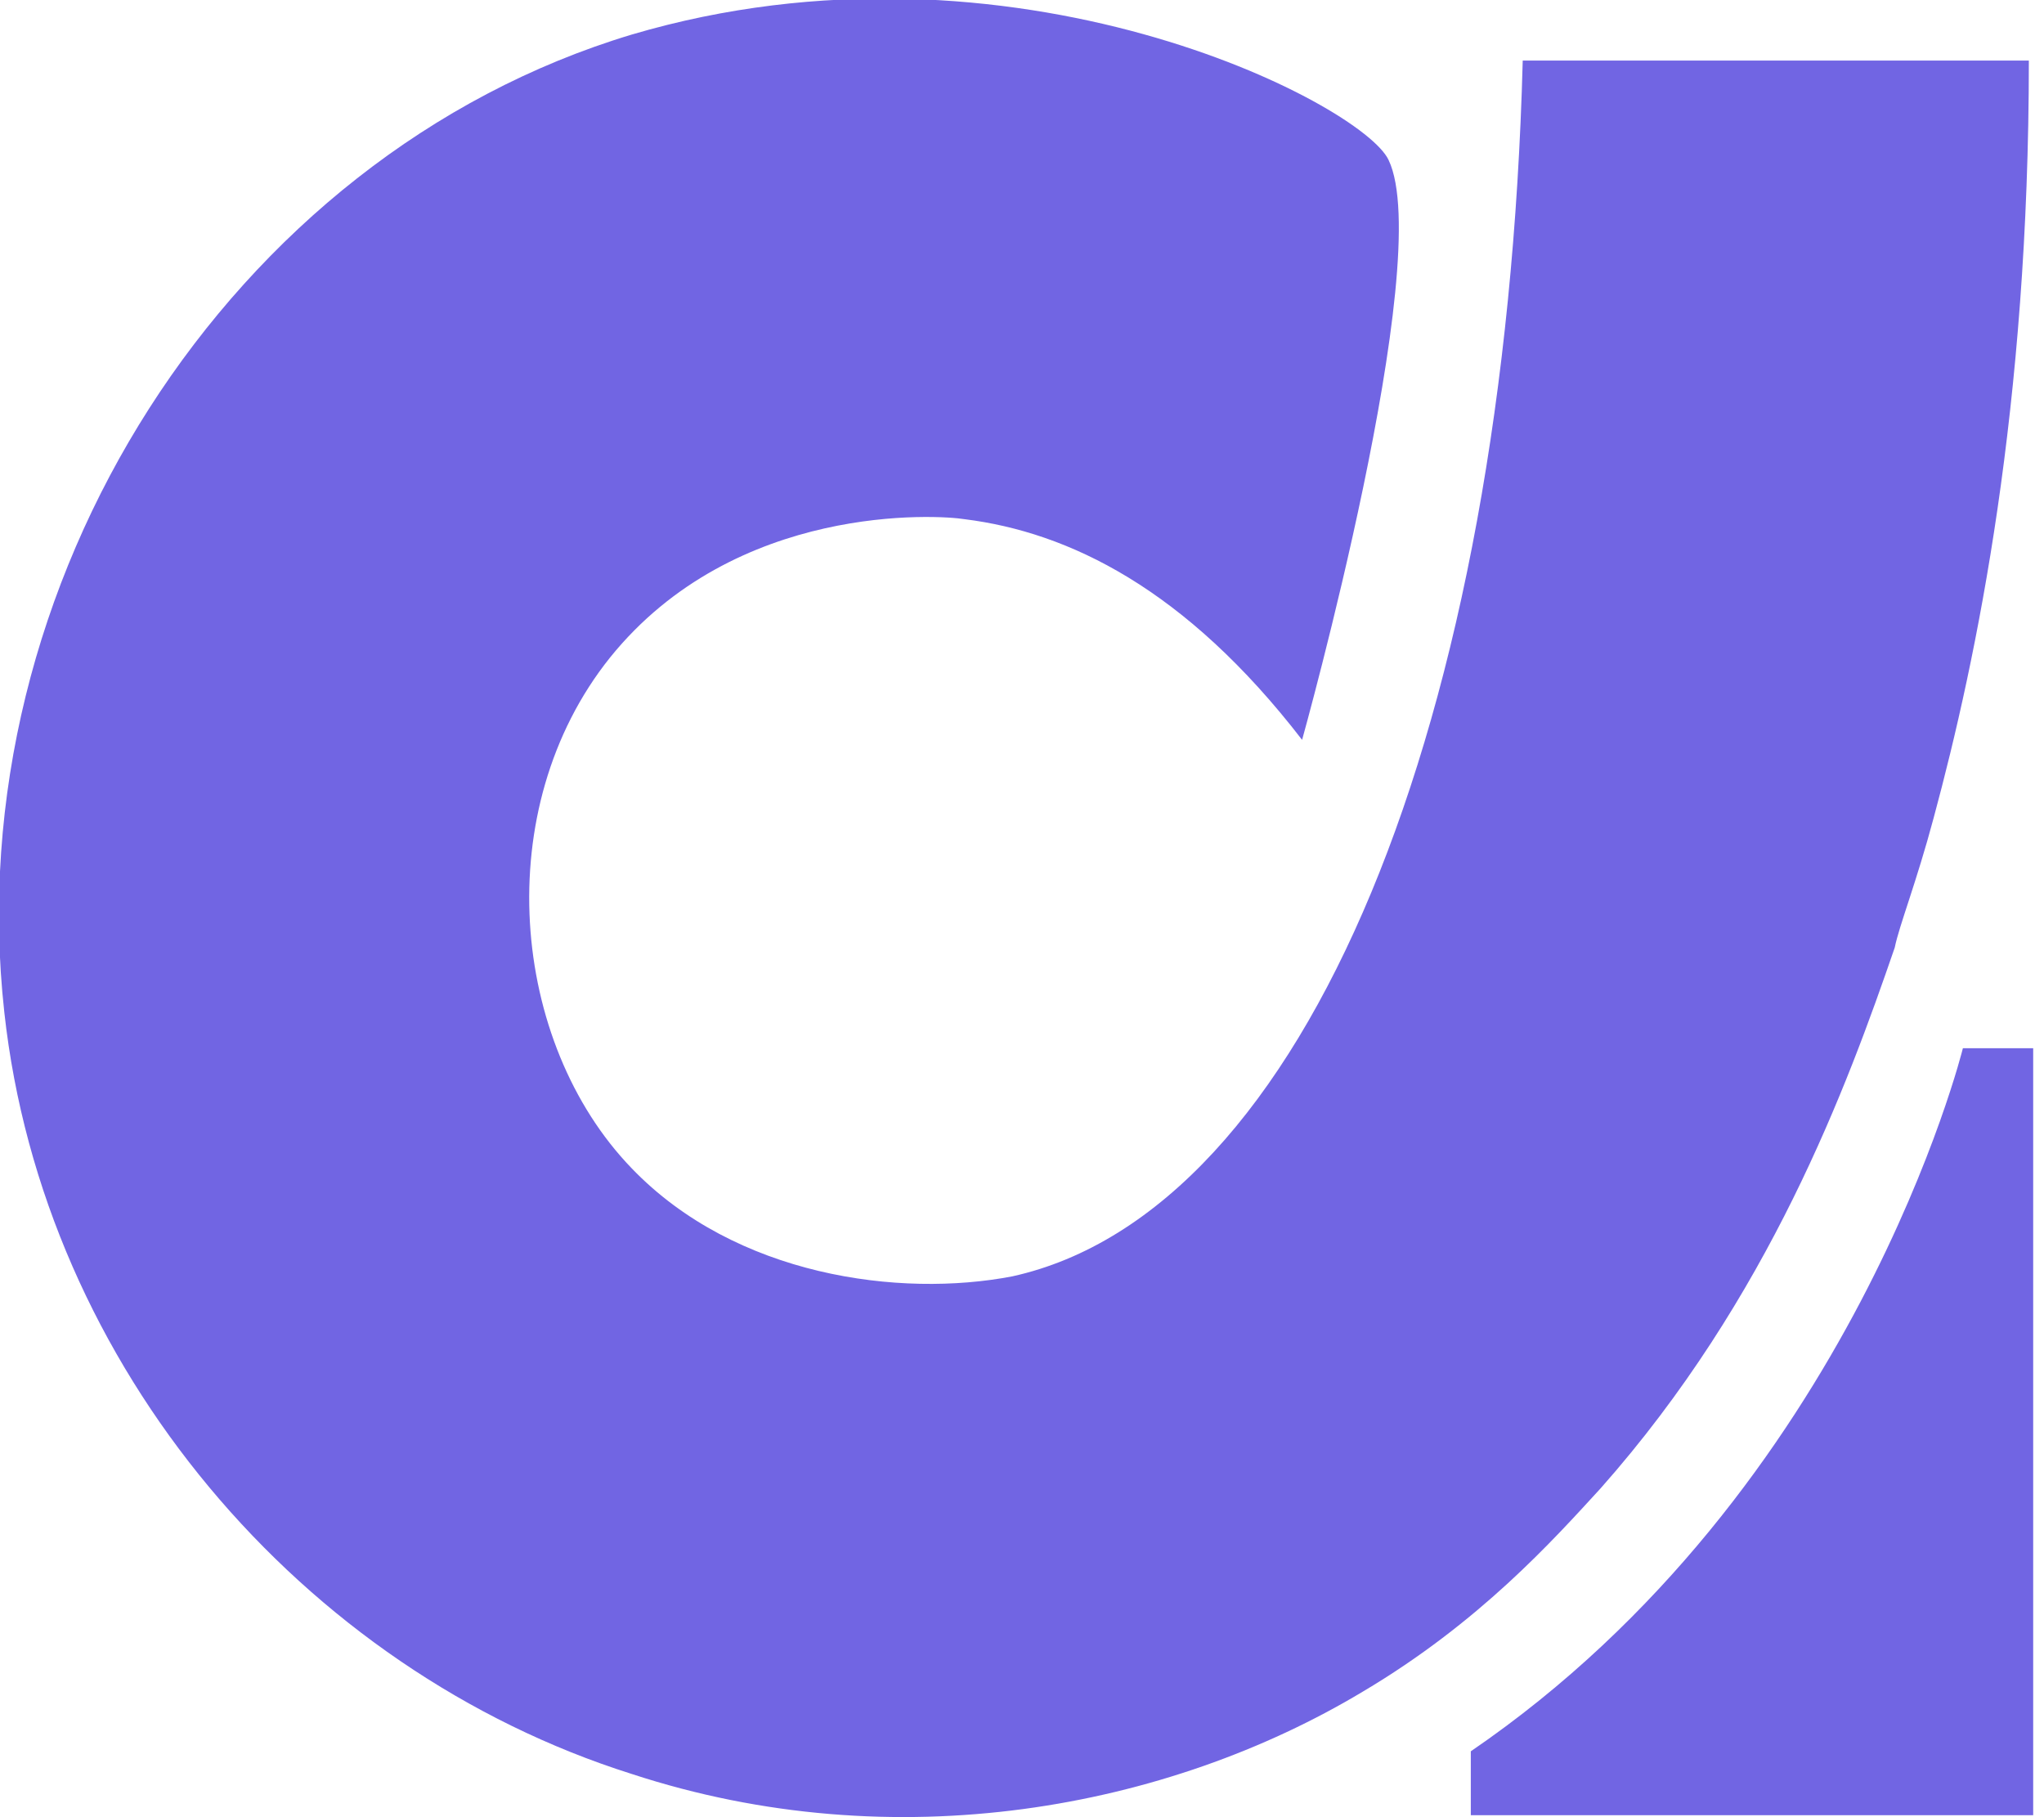 <svg width="117" height="104" viewBox="0 0 117 104" fill="none" xmlns="http://www.w3.org/2000/svg">
<path d="M87.162 3.467C96.819 3.467 106.476 3.467 116.133 3.467C116.133 23.276 113.162 37.638 110.686 46.8C109.695 50.514 108.705 52.991 108.457 54.229C105.733 62.153 101.276 74.286 91.619 85.181C88.895 88.153 84.686 92.857 78 96.819C66.857 103.505 51.257 106.476 36.152 101.524C17.333 95.581 2.476 78.248 0.248 57.943C-2.476 33.429 13.124 8.914 36.152 1.981C57.943 -4.457 78 5.943 79.486 9.162C82.21 14.857 74.533 42.343 74.533 42.343C67.848 33.676 61.162 30.457 55.219 29.715C53.733 29.467 42.095 28.724 34.914 37.638C27.981 46.305 29.219 59.676 36.152 66.857C42.095 73.048 51.505 74.286 57.943 73.048C74.781 69.334 86.171 41.353 87.162 3.467Z" fill="#7165E3"/>
<path d="M84.19 100.23V103.888H116.381V59.992H112.357C112.357 59.992 106.138 85.232 84.19 100.23Z" fill="#7165E3"/>
</svg>

